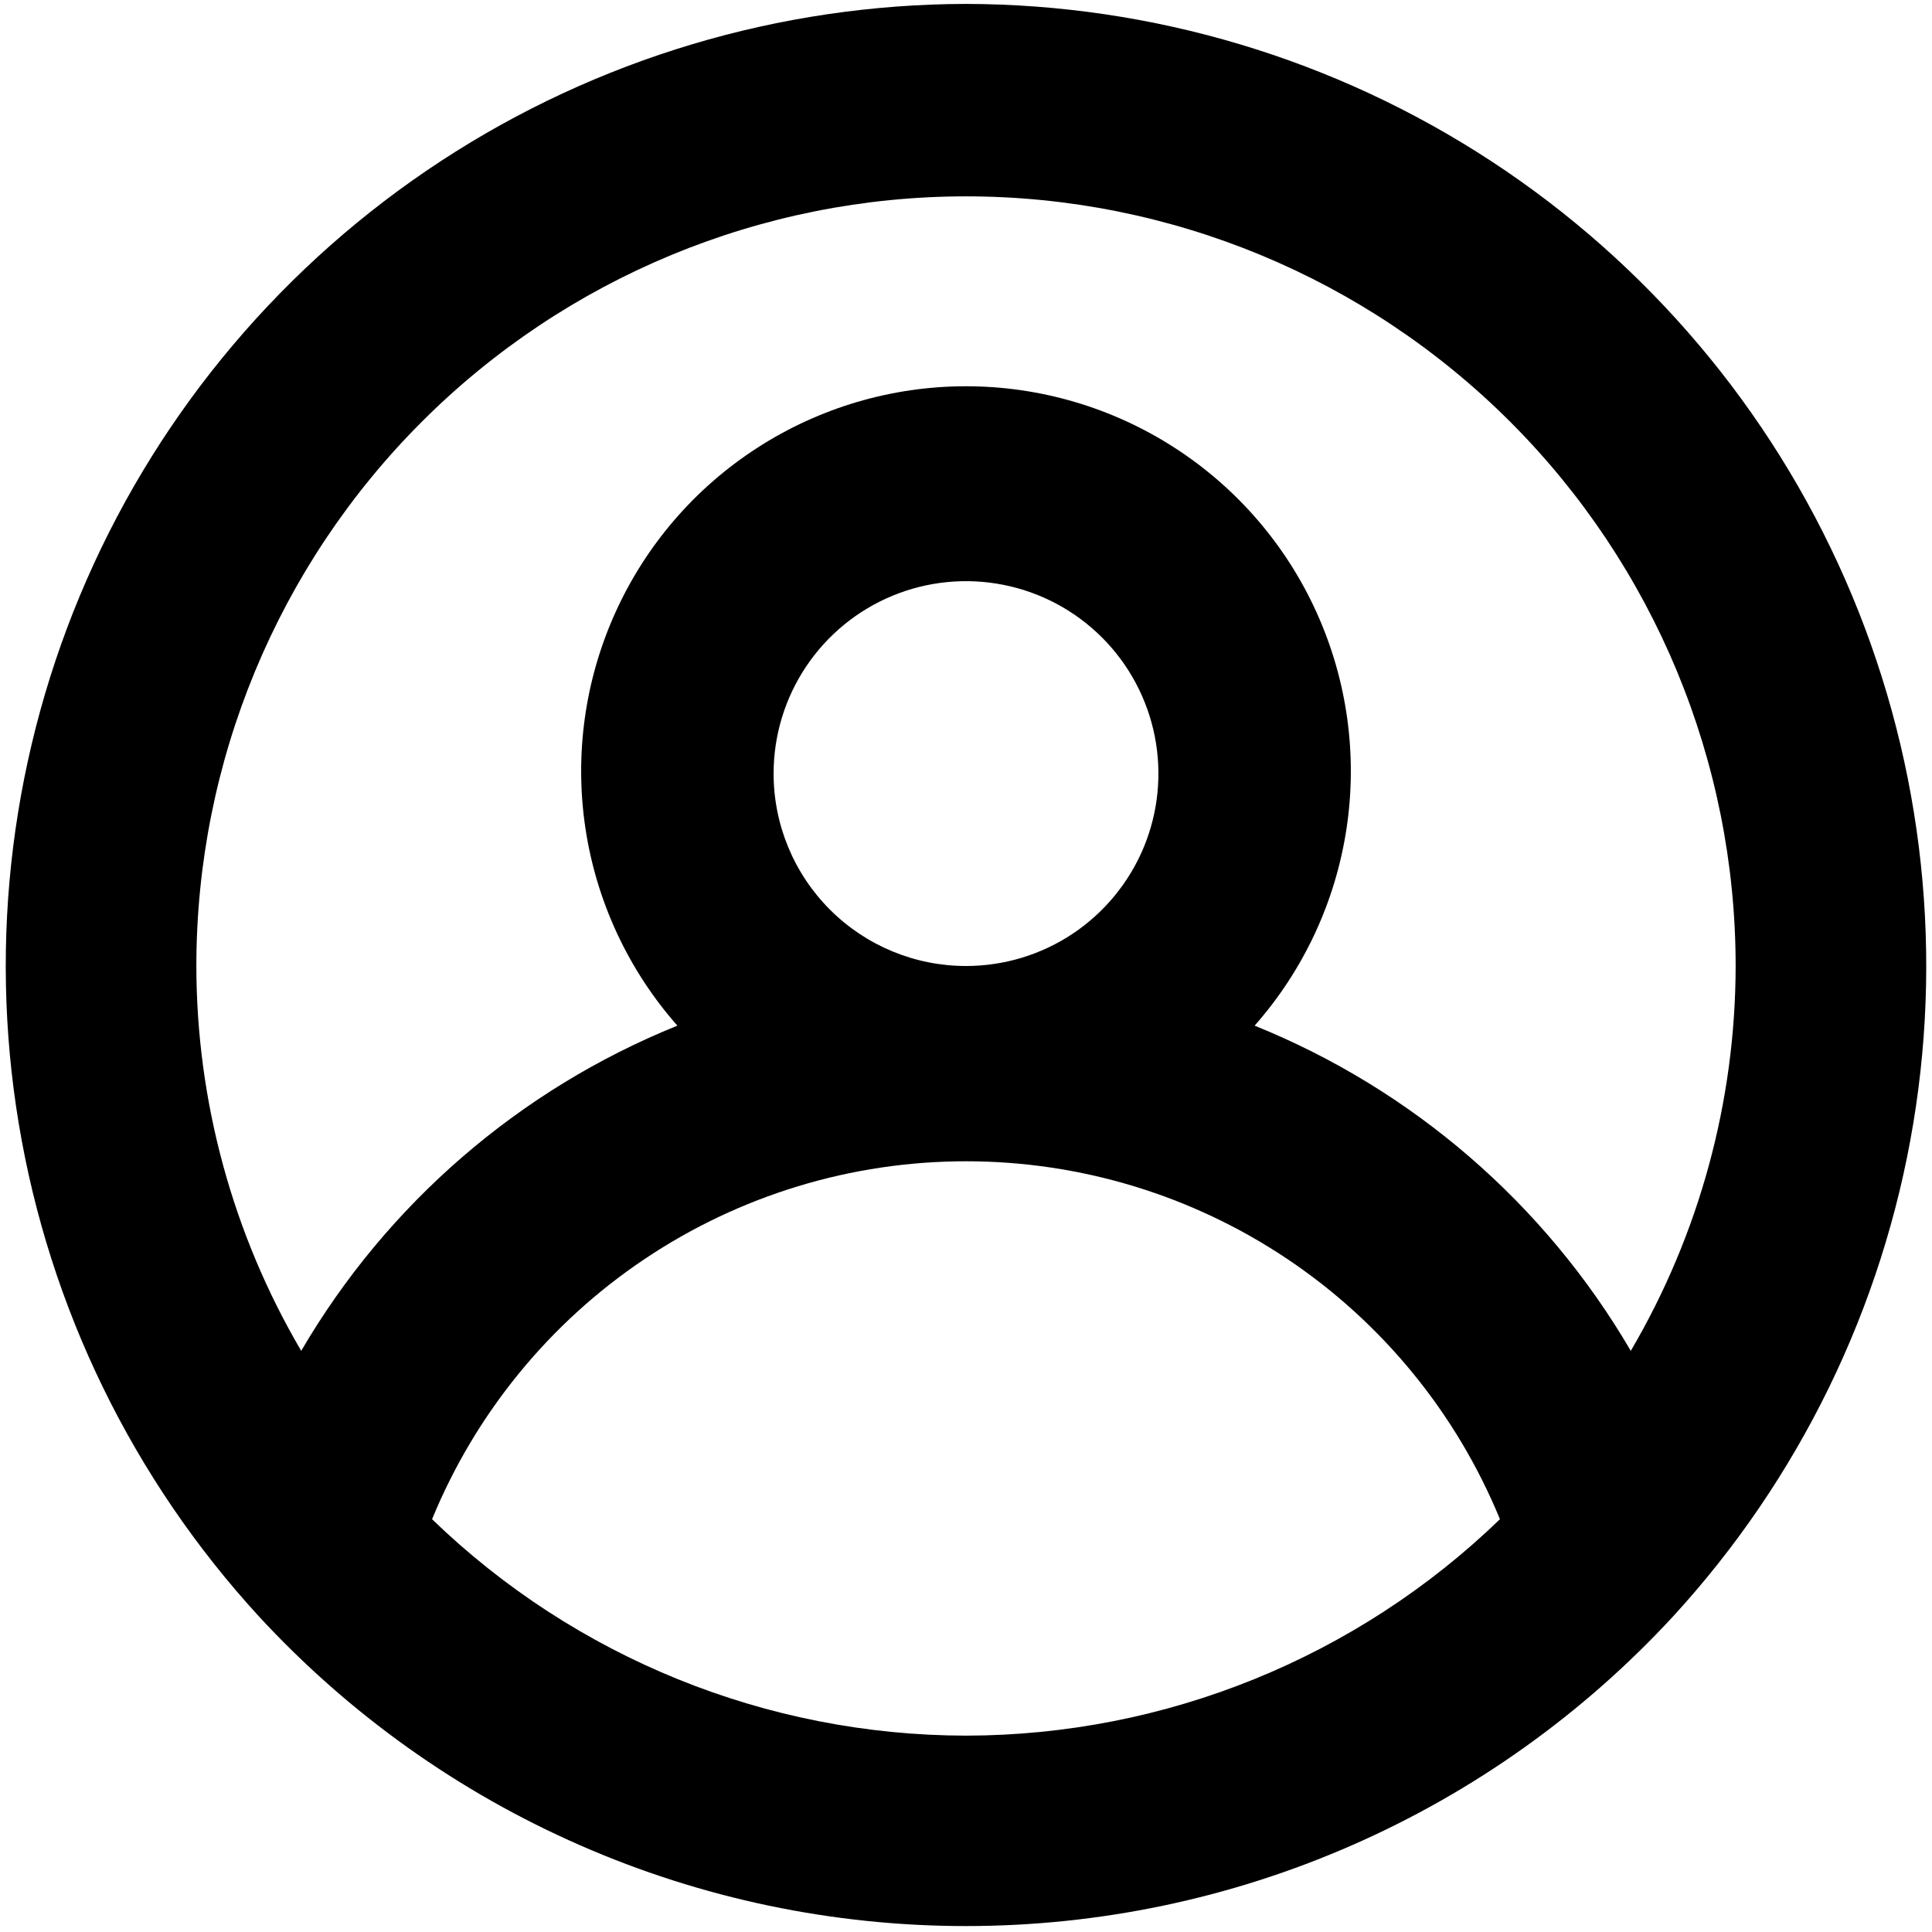 <svg width="41" height="41" viewBox="0 0 41 41" fill="none" xmlns="http://www.w3.org/2000/svg">
<path d="M20.5 0.083C16.54 0.091 12.668 1.25 9.355 3.419C6.042 5.588 3.431 8.674 1.841 12.3C0.251 15.927 -0.251 19.937 0.398 23.844C1.046 27.75 2.817 31.384 5.494 34.302V34.302C7.406 36.374 9.726 38.028 12.309 39.159C14.891 40.291 17.68 40.874 20.5 40.874C23.32 40.874 26.109 40.291 28.691 39.159C31.274 38.028 33.594 36.374 35.506 34.302V34.302C38.183 31.384 39.954 27.75 40.602 23.844C41.251 19.937 40.749 15.927 39.159 12.3C37.569 8.674 34.958 5.588 31.645 3.419C28.332 1.25 24.46 0.091 20.5 0.083V0.083ZM20.5 36.833C16.271 36.827 12.209 35.18 9.169 32.24C10.092 29.993 11.662 28.071 13.679 26.719C15.697 25.366 18.071 24.644 20.5 24.644C22.929 24.644 25.303 25.366 27.321 26.719C29.338 28.071 30.908 29.993 31.831 32.24C28.791 35.18 24.729 36.827 20.5 36.833ZM16.417 16.417C16.417 15.609 16.656 14.82 17.105 14.148C17.553 13.477 18.191 12.953 18.937 12.644C19.683 12.335 20.505 12.254 21.297 12.412C22.089 12.569 22.816 12.958 23.387 13.529C23.958 14.1 24.347 14.828 24.505 15.62C24.662 16.412 24.582 17.233 24.273 17.979C23.963 18.725 23.44 19.363 22.769 19.812C22.097 20.261 21.308 20.5 20.5 20.5C19.417 20.5 18.378 20.07 17.613 19.304C16.847 18.538 16.417 17.5 16.417 16.417ZM34.608 28.667C32.784 25.547 29.976 23.119 26.625 21.766C27.665 20.587 28.342 19.133 28.576 17.579C28.81 16.025 28.59 14.437 27.943 13.004C27.297 11.572 26.25 10.356 24.93 9.504C23.61 8.651 22.072 8.197 20.5 8.197C18.928 8.197 17.39 8.651 16.07 9.504C14.749 10.356 13.703 11.572 13.057 13.004C12.41 14.437 12.19 16.025 12.424 17.579C12.658 19.133 13.335 20.587 14.375 21.766C11.024 23.119 8.216 25.547 6.392 28.667C4.938 26.19 4.17 23.372 4.167 20.5C4.167 16.168 5.888 12.014 8.951 8.951C12.014 5.888 16.168 4.167 20.5 4.167C24.832 4.167 28.986 5.888 32.049 8.951C35.112 12.014 36.833 16.168 36.833 20.5C36.83 23.372 36.062 26.19 34.608 28.667V28.667Z" fill="black"/>
</svg>
